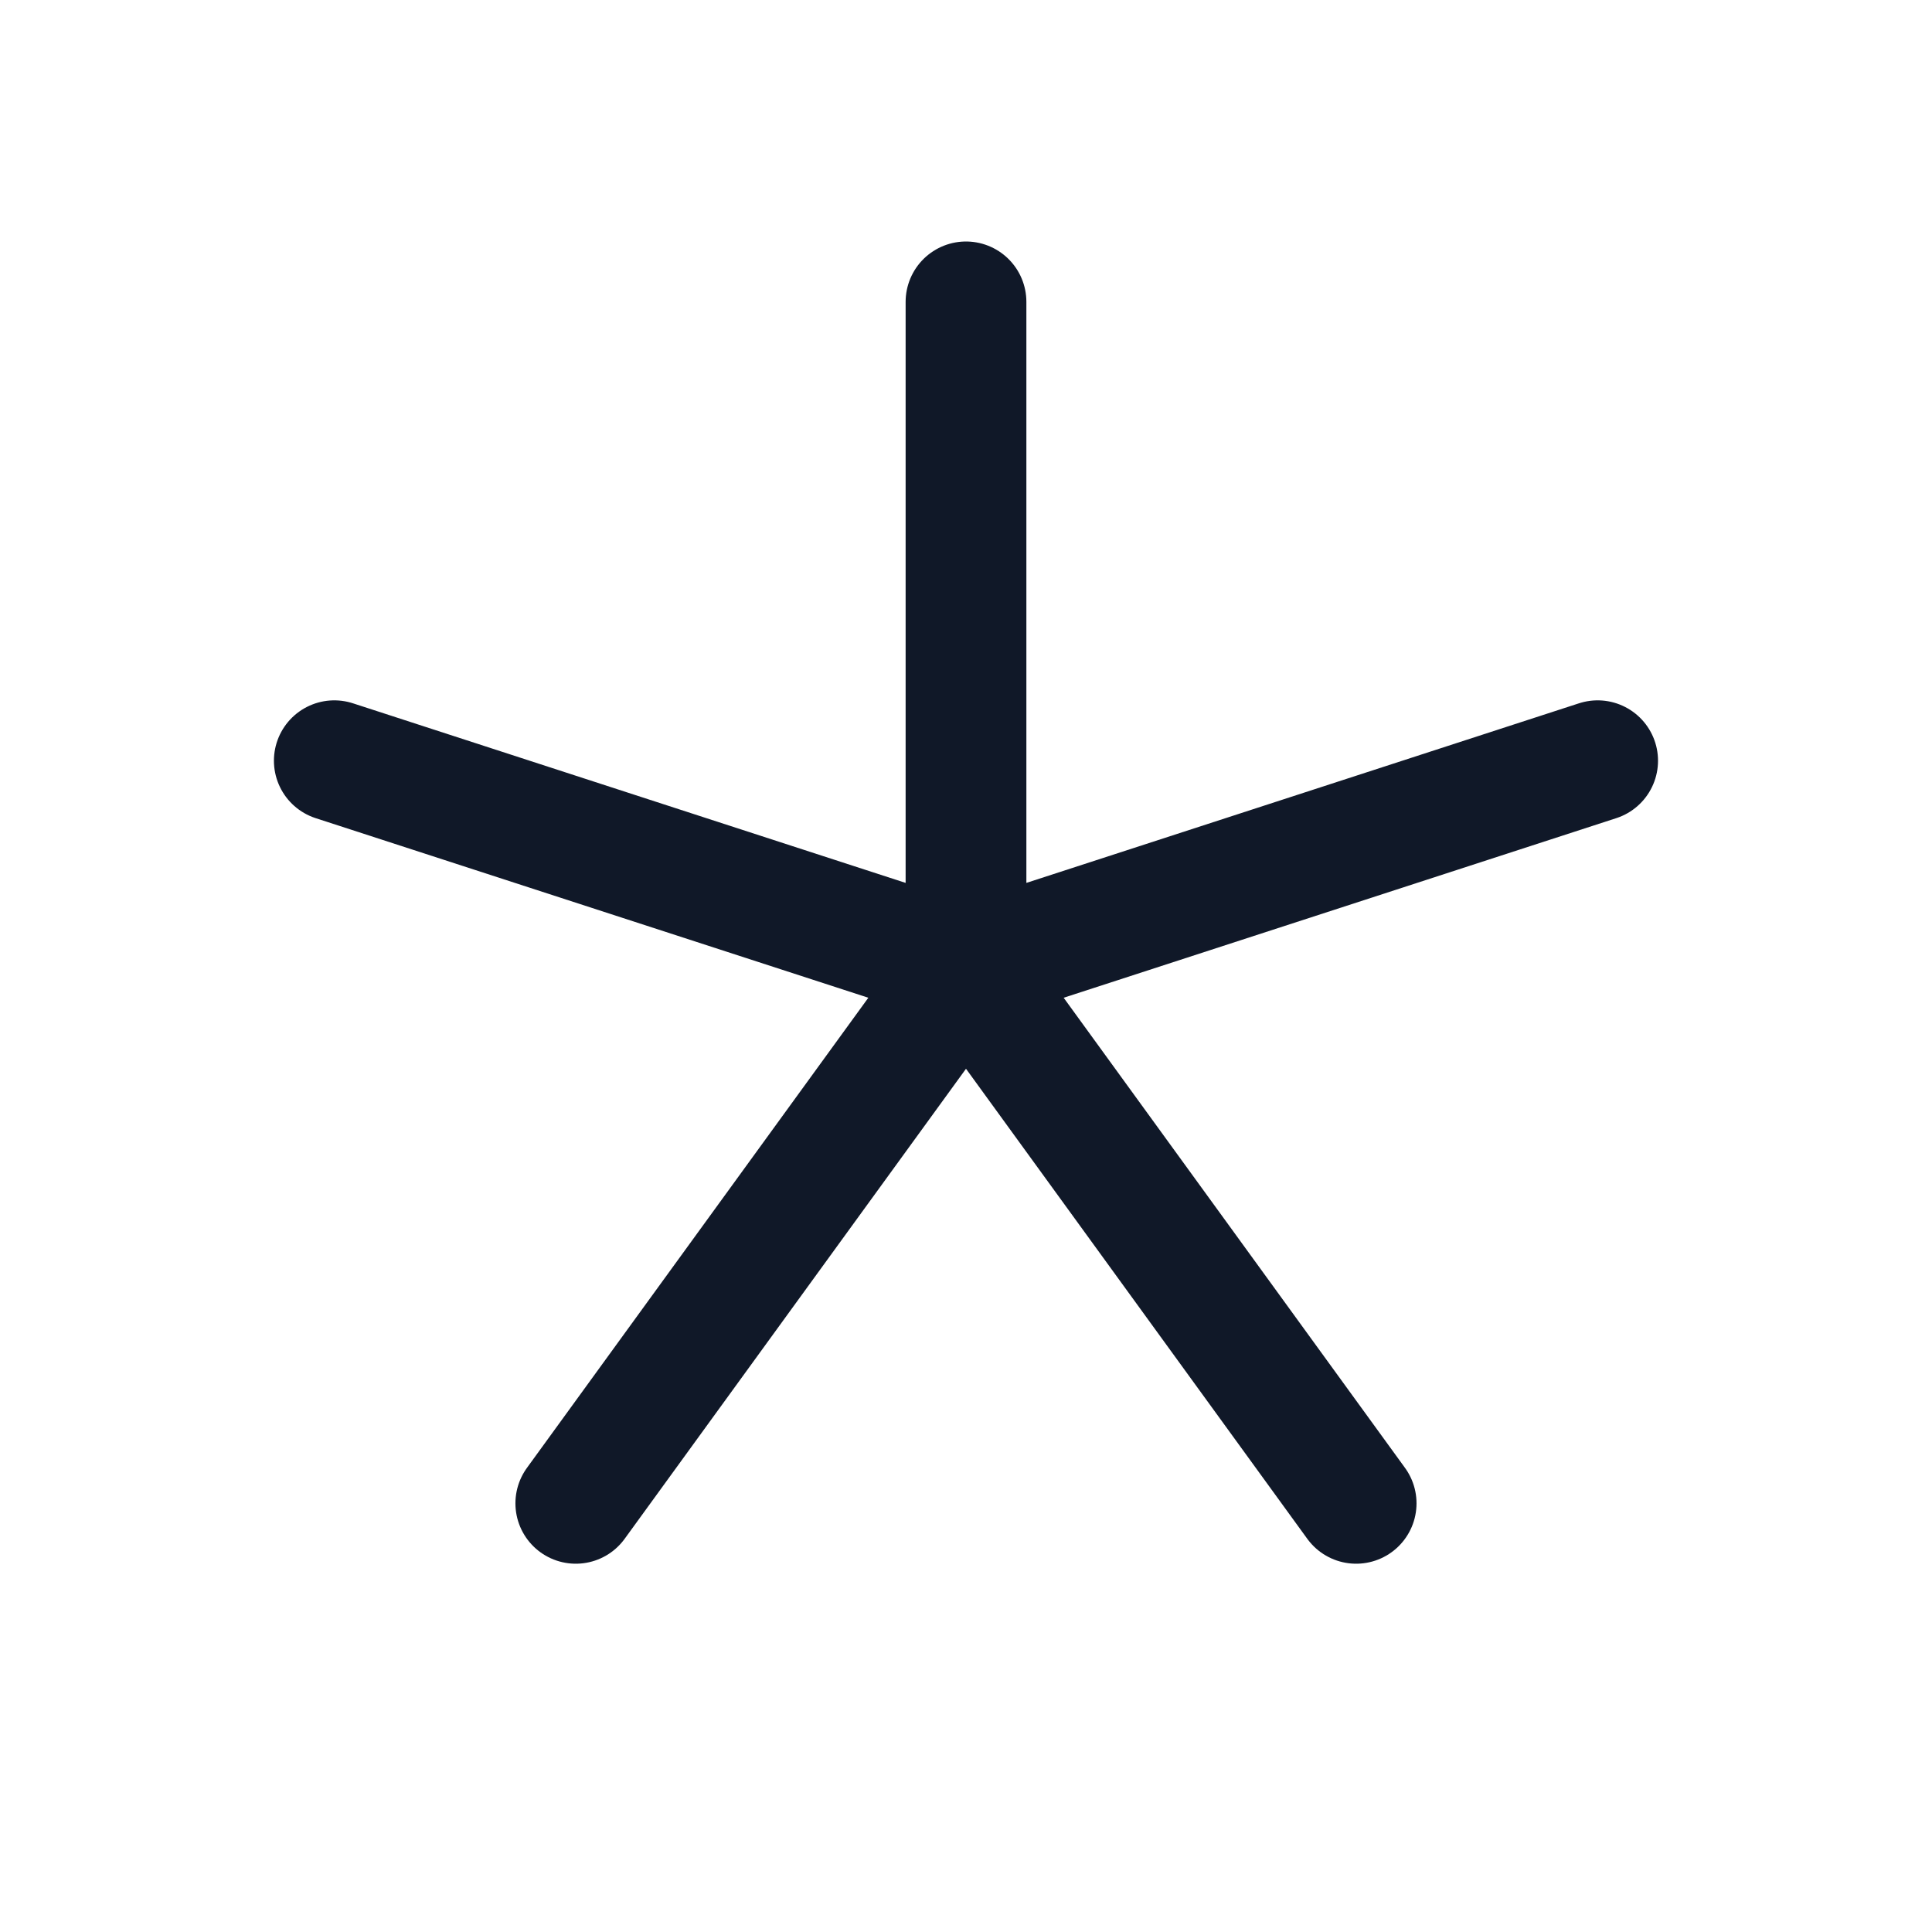 <svg xmlns="http://www.w3.org/2000/svg" fill="none" stroke="currentColor" aria-hidden="true" viewBox="0 0 32 32"><g stroke="#101828" stroke-linecap="round" stroke-linejoin="round" stroke-width="2" clip-path="url(#a)"><path d="M16 5v11M5.537 12.6 16 16m-6.463 8.9L16 16m6.462 8.9L16 16m10.462-3.4L16 16"/></g><defs><clipPath id="a"><rect width="32" height="32" fill="#fff" rx="5"/></clipPath></defs></svg>